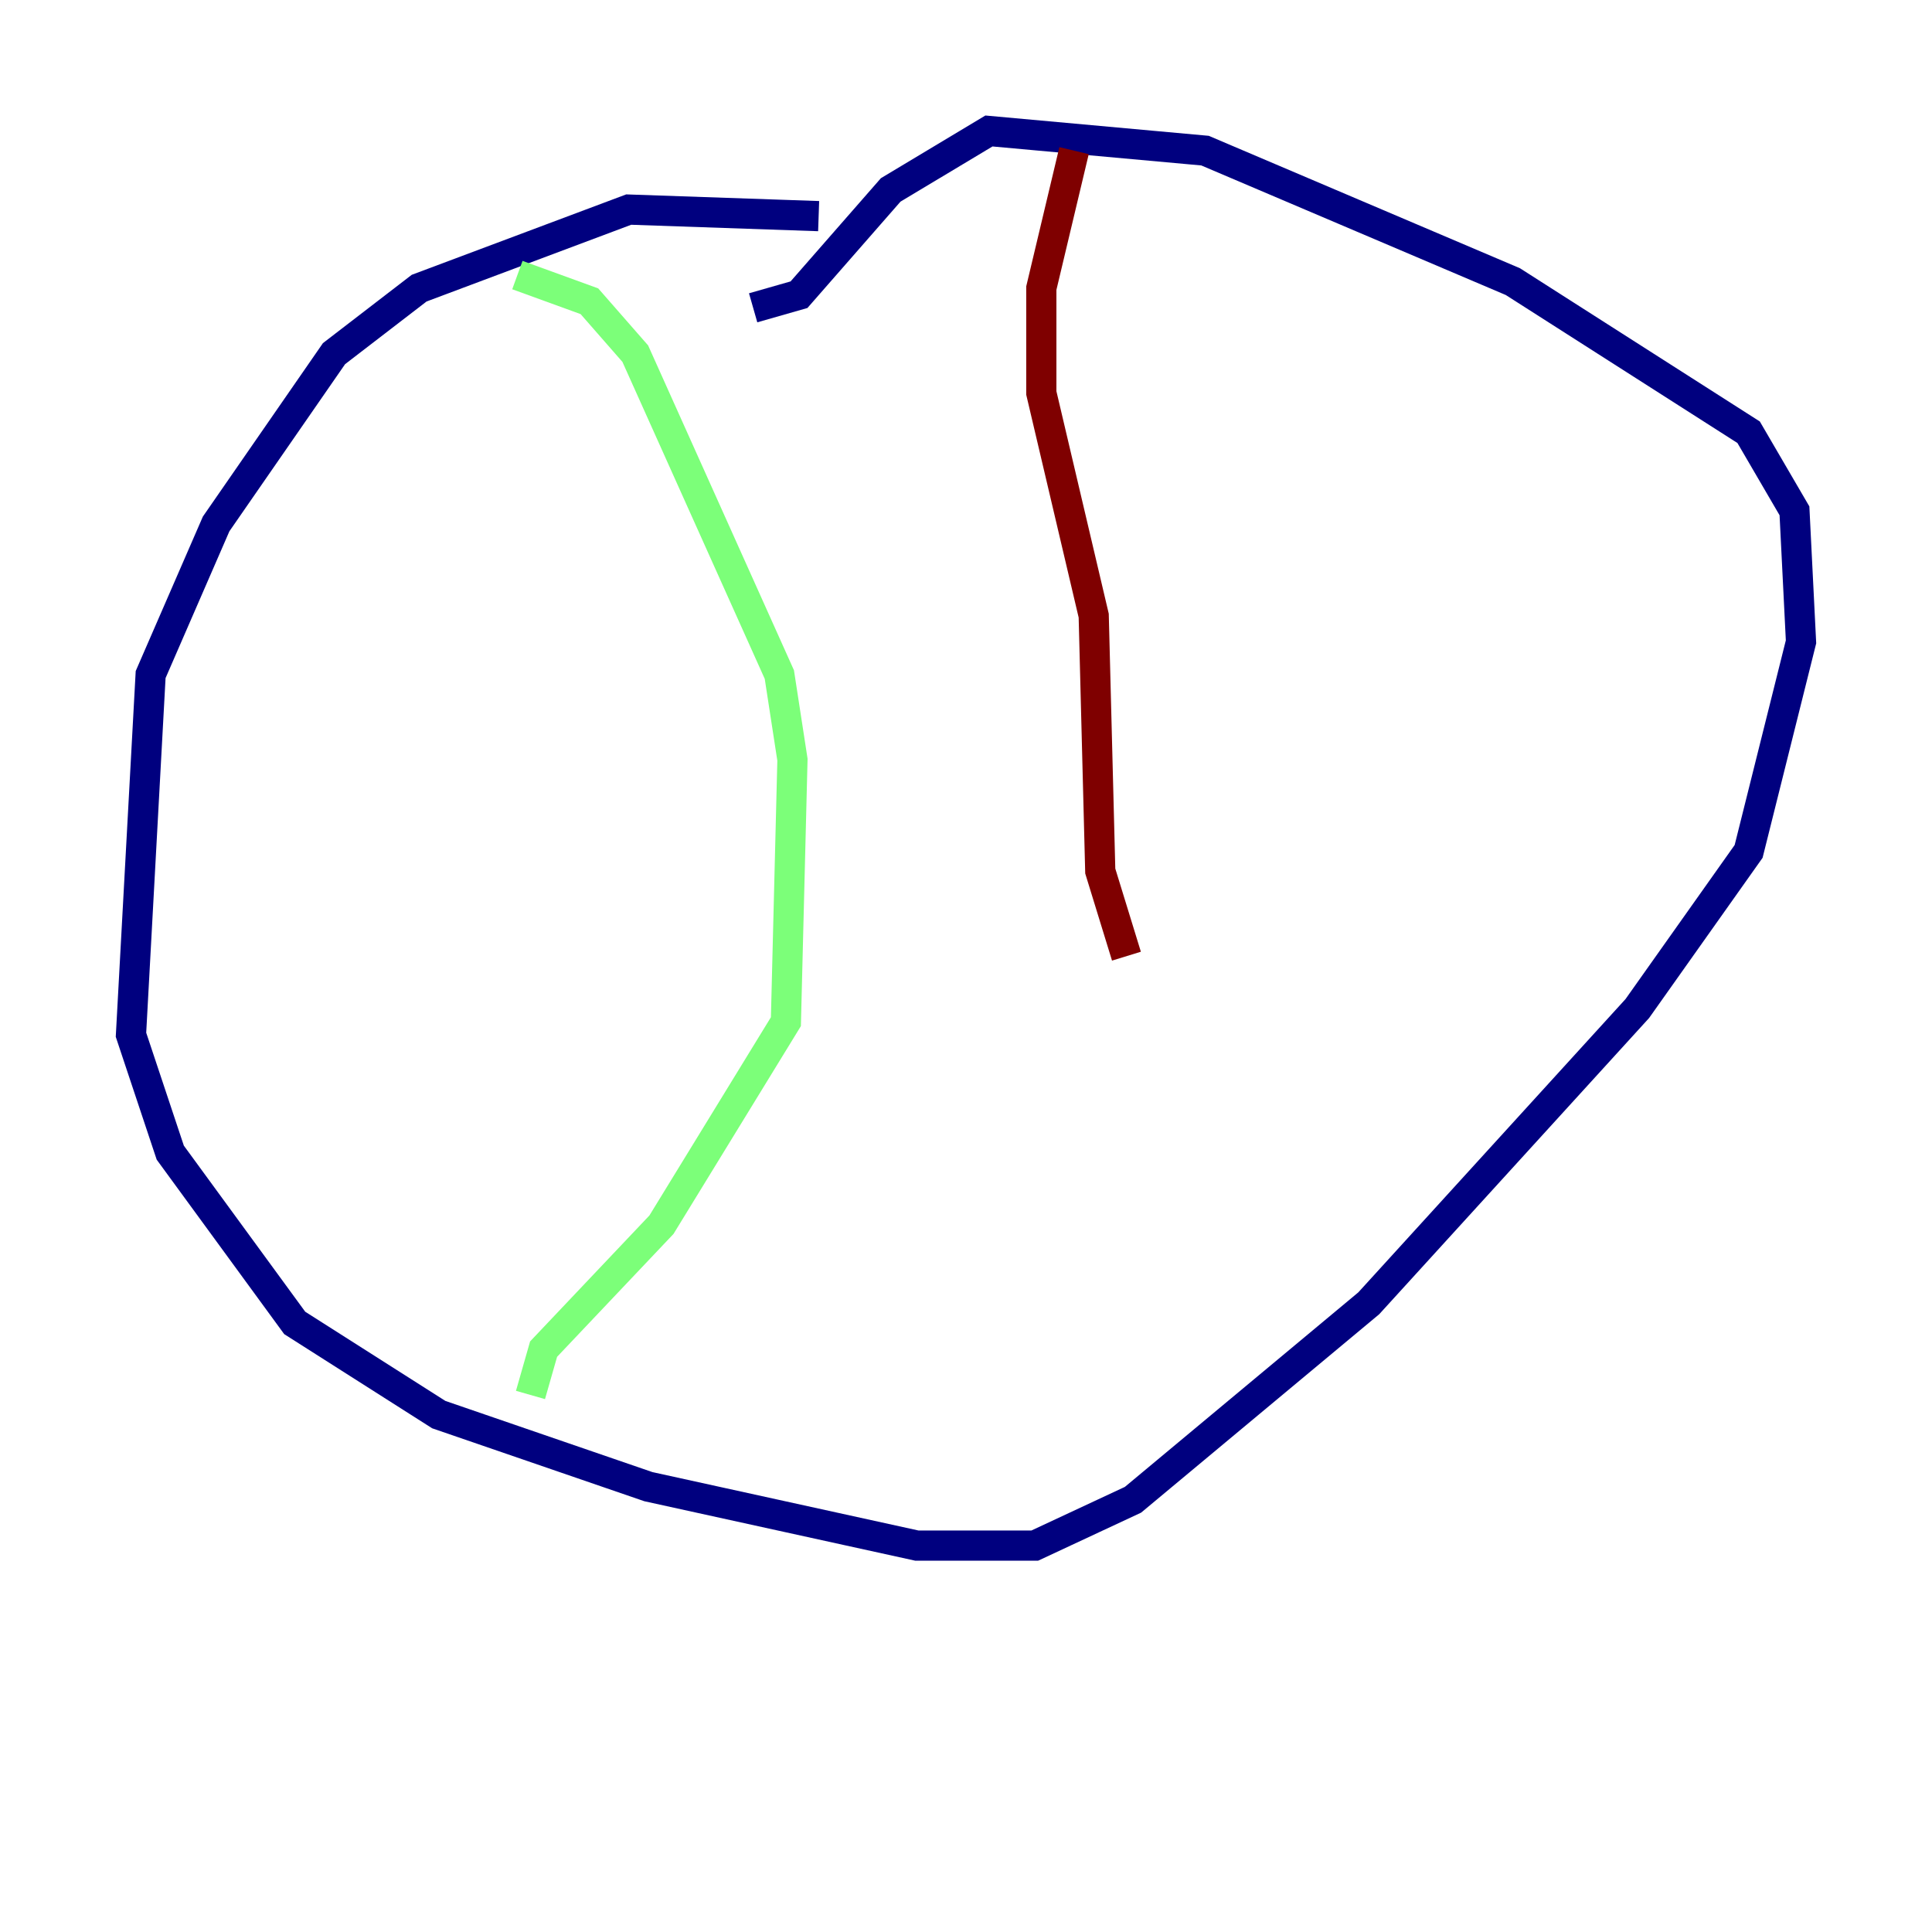 <?xml version="1.0" encoding="utf-8" ?>
<svg baseProfile="tiny" height="128" version="1.2" viewBox="0,0,128,128" width="128" xmlns="http://www.w3.org/2000/svg" xmlns:ev="http://www.w3.org/2001/xml-events" xmlns:xlink="http://www.w3.org/1999/xlink"><defs /><polyline fill="none" points="54.237,14.319 41.654,13.885 27.77,19.091 22.129,23.43 14.319,34.712 9.98,44.691 8.678,68.556 11.281,76.366 19.525,87.647 29.071,93.722 42.956,98.495 60.746,102.4 68.556,102.4 75.064,99.363 90.685,86.346 108.475,66.82 115.851,56.407 119.322,42.522 118.888,33.844 115.851,28.637 100.231,18.658 79.837,9.98 65.519,8.678 59.01,12.583 52.936,19.525 49.898,20.393" stroke="#00007f" stroke-width="2" /><polyline fill="none" points="34.278,18.224 39.051,19.959 42.088,23.43 51.634,44.691 52.502,50.332 52.068,67.688 43.824,81.139 36.014,89.383 35.146,92.42" stroke="#7cff79" stroke-width="2" /><polyline fill="none" points="71.159,9.98 68.99,19.091 68.99,26.034 72.461,40.786 72.895,57.709 74.63,63.349" stroke="#7f0000" stroke-width="2" /></svg>
